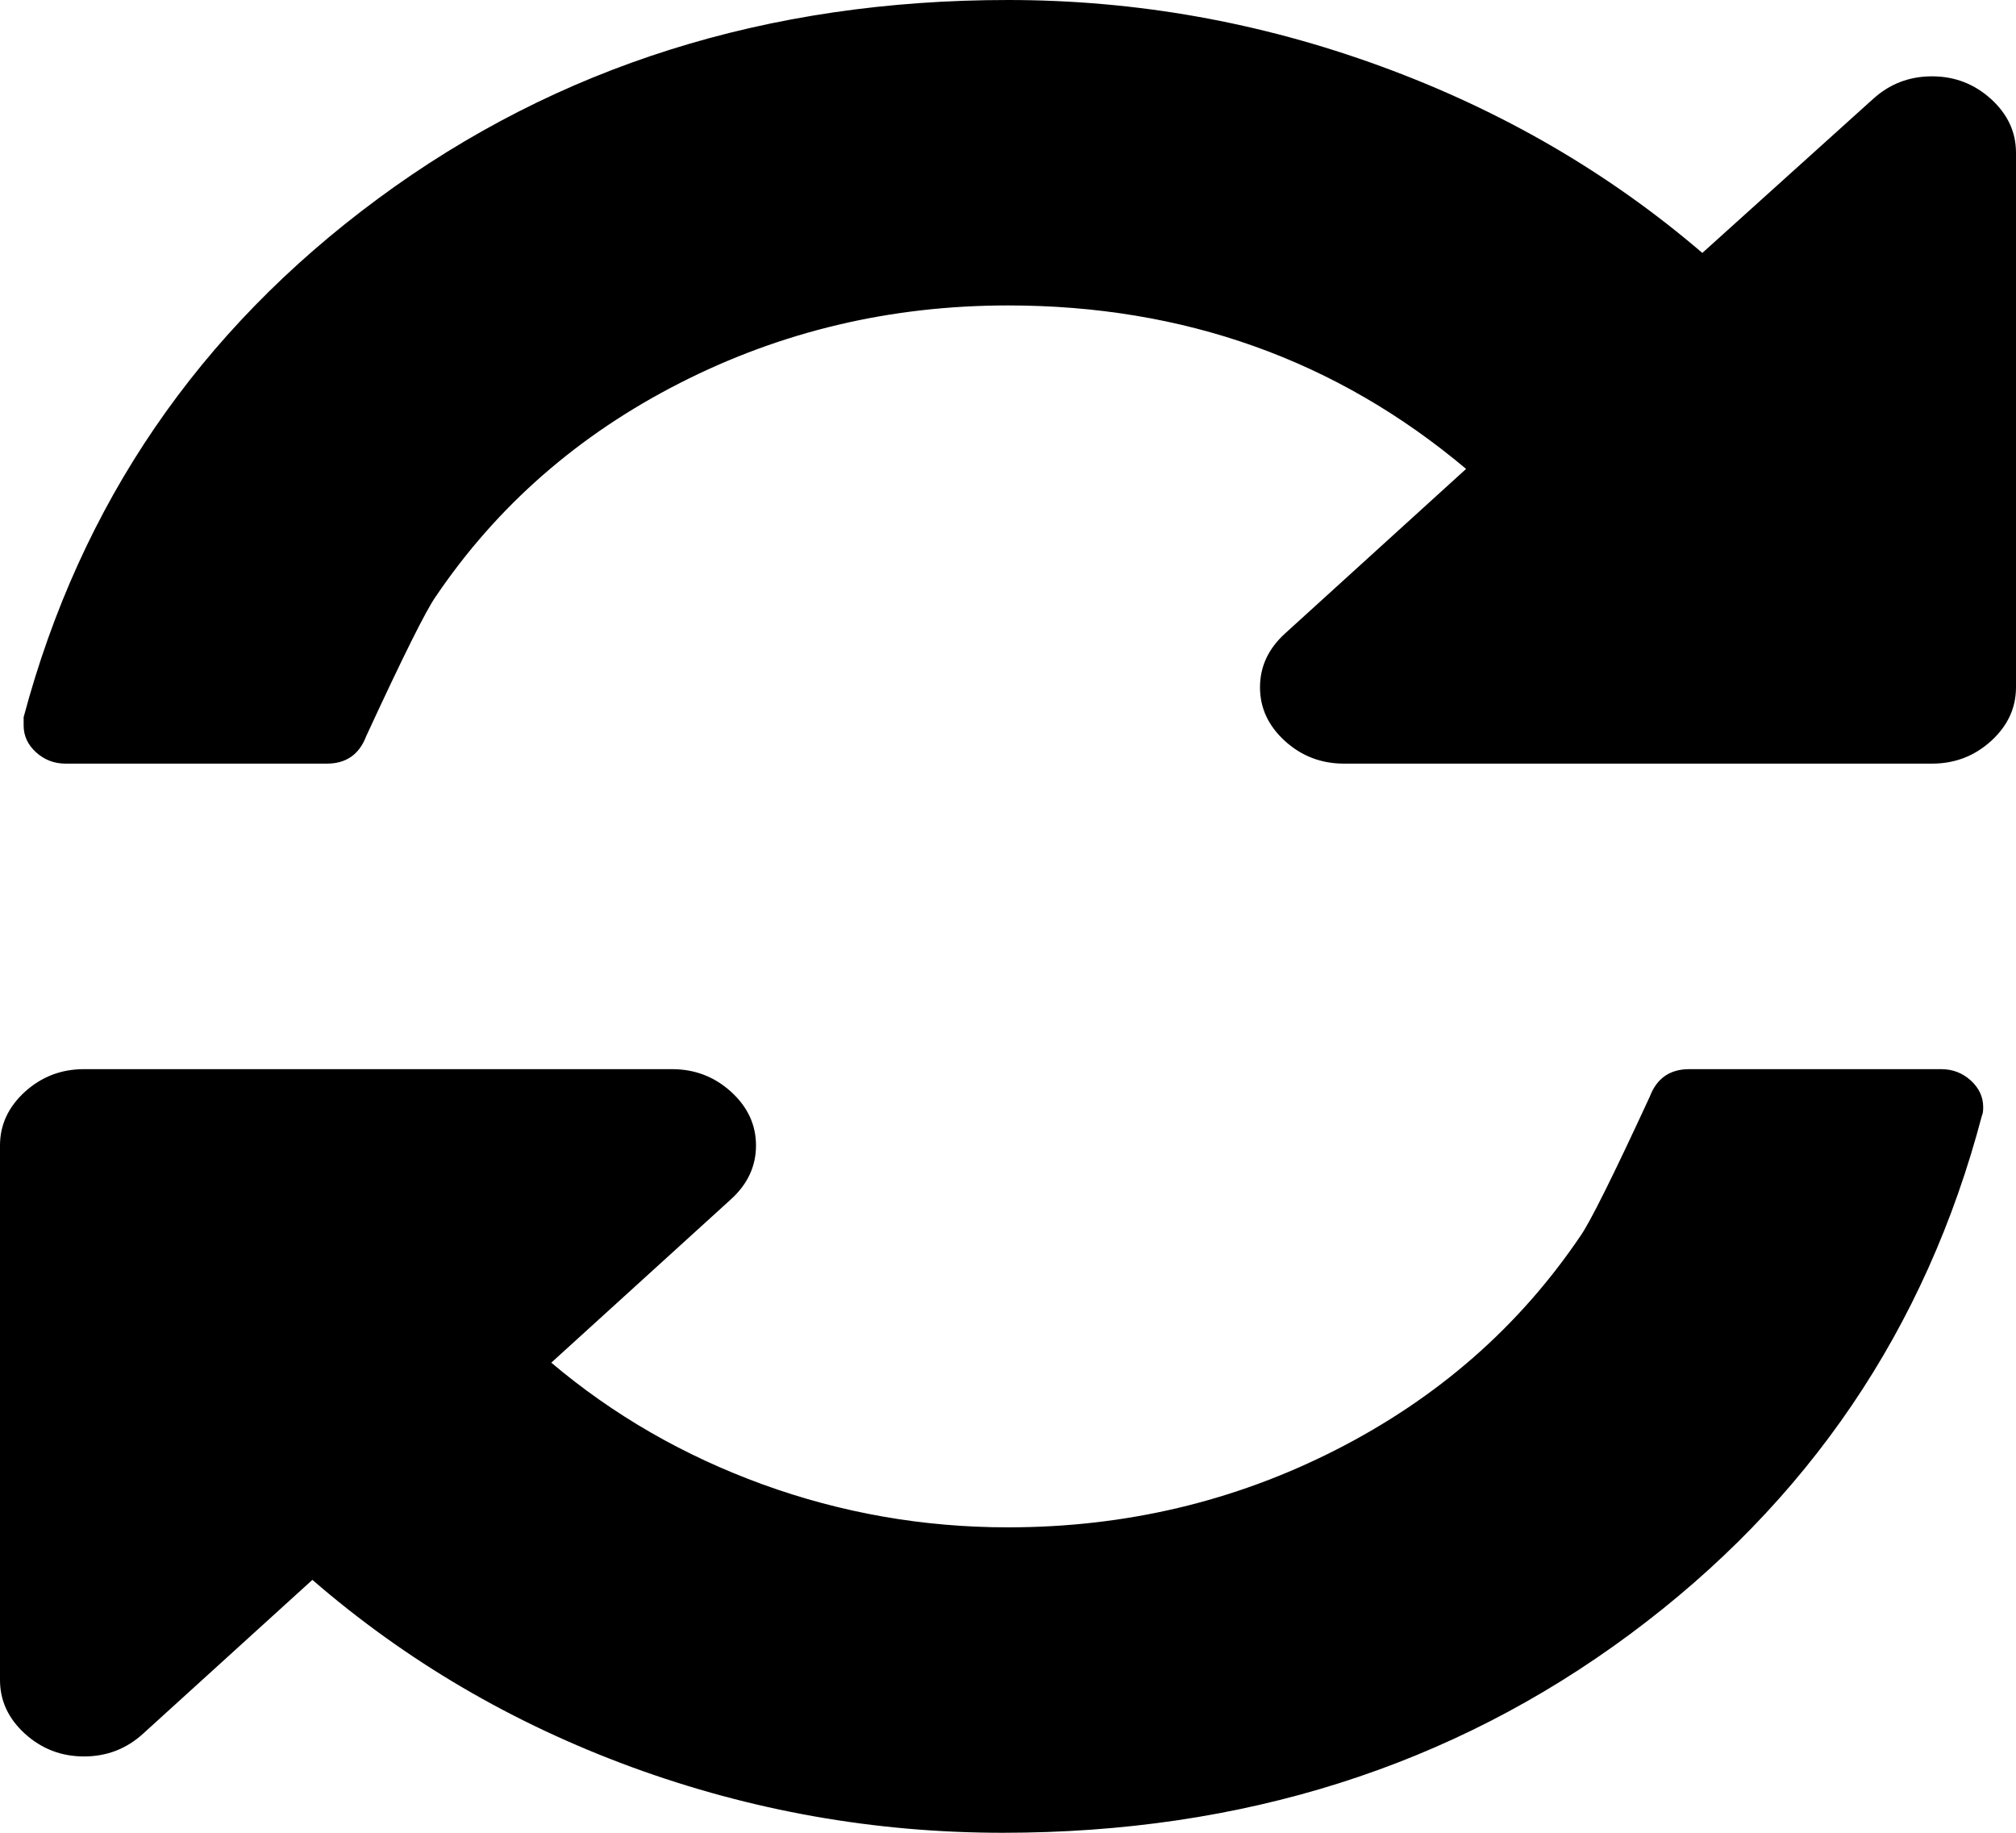 ﻿<?xml version="1.0" encoding="utf-8"?>
<svg version="1.1" xmlns:xlink="http://www.w3.org/1999/xlink" width="22px" height="20px" xmlns="http://www.w3.org/2000/svg">
  <g transform="matrix(1 0 0 1 -1343 -512 )">
    <path d="M 21.506 11.79  C 21.597 11.873  21.642 11.97  21.642 12.083  C 21.642 12.127  21.637 12.157  21.628 12.174  C 21.016 14.501  19.737 16.387  17.789 17.832  C 15.841 19.277  13.559 20  10.943 20  C 9.549 20  8.2 19.761  6.896 19.284  C 5.593 18.806  4.431 18.125  3.409 17.24  L 1.561 18.919  C 1.38 19.084  1.165 19.167  0.917 19.167  C 0.668 19.167  0.454 19.084  0.272 18.919  C 0.091 18.754  0 18.559  0 18.333  L 0 12.5  C 0 12.274  0.091 12.079  0.272 11.914  C 0.454 11.749  0.668 11.667  0.917 11.667  L 7.333 11.667  C 7.582 11.667  7.796 11.749  7.978 11.914  C 8.159 12.079  8.25 12.274  8.25 12.5  C 8.25 12.726  8.159 12.921  7.978 13.086  L 6.016 14.87  C 6.694 15.443  7.462 15.885  8.322 16.198  C 9.181 16.51  10.074 16.667  11 16.667  C 12.28 16.667  13.473 16.385  14.581 15.82  C 15.688 15.256  16.576 14.479  17.245 13.49  C 17.35 13.342  17.603 12.834  18.004 11.966  C 18.08 11.766  18.224 11.667  18.434 11.667  L 21.184 11.667  C 21.308 11.667  21.415 11.708  21.506 11.79  Z M 21.728 1.081  C 21.909 1.246  22 1.441  22 1.667  L 22 7.5  C 22 7.726  21.909 7.921  21.728 8.086  C 21.546 8.251  21.332 8.333  21.083 8.333  L 14.667 8.333  C 14.418 8.333  14.204 8.251  14.022 8.086  C 13.841 7.921  13.75 7.726  13.75 7.5  C 13.75 7.274  13.841 7.079  14.022 6.914  L 15.999 5.117  C 14.586 3.928  12.919 3.333  11 3.333  C 9.72 3.333  8.527 3.615  7.419 4.18  C 6.312 4.744  5.424 5.521  4.755 6.51  C 4.65 6.658  4.397 7.166  3.996 8.034  C 3.92 8.234  3.776 8.333  3.566 8.333  L 0.716 8.333  C 0.592 8.333  0.485 8.292  0.394 8.21  C 0.303 8.127  0.258 8.03  0.258 7.917  L 0.258 7.826  C 0.878 5.499  2.168 3.613  4.125 2.168  C 6.082 0.723  8.374 0  11 0  C 12.394 0  13.75 0.241  15.068 0.723  C 16.385 1.204  17.555 1.884  18.577 2.76  L 20.439 1.081  C 20.62 0.916  20.835 0.833  21.083 0.833  C 21.332 0.833  21.546 0.916  21.728 1.081  Z " fill-rule="nonzero" fill="#000000" stroke="none" transform="matrix(1 0 0 1 1343 512 )" />
  </g>
</svg>